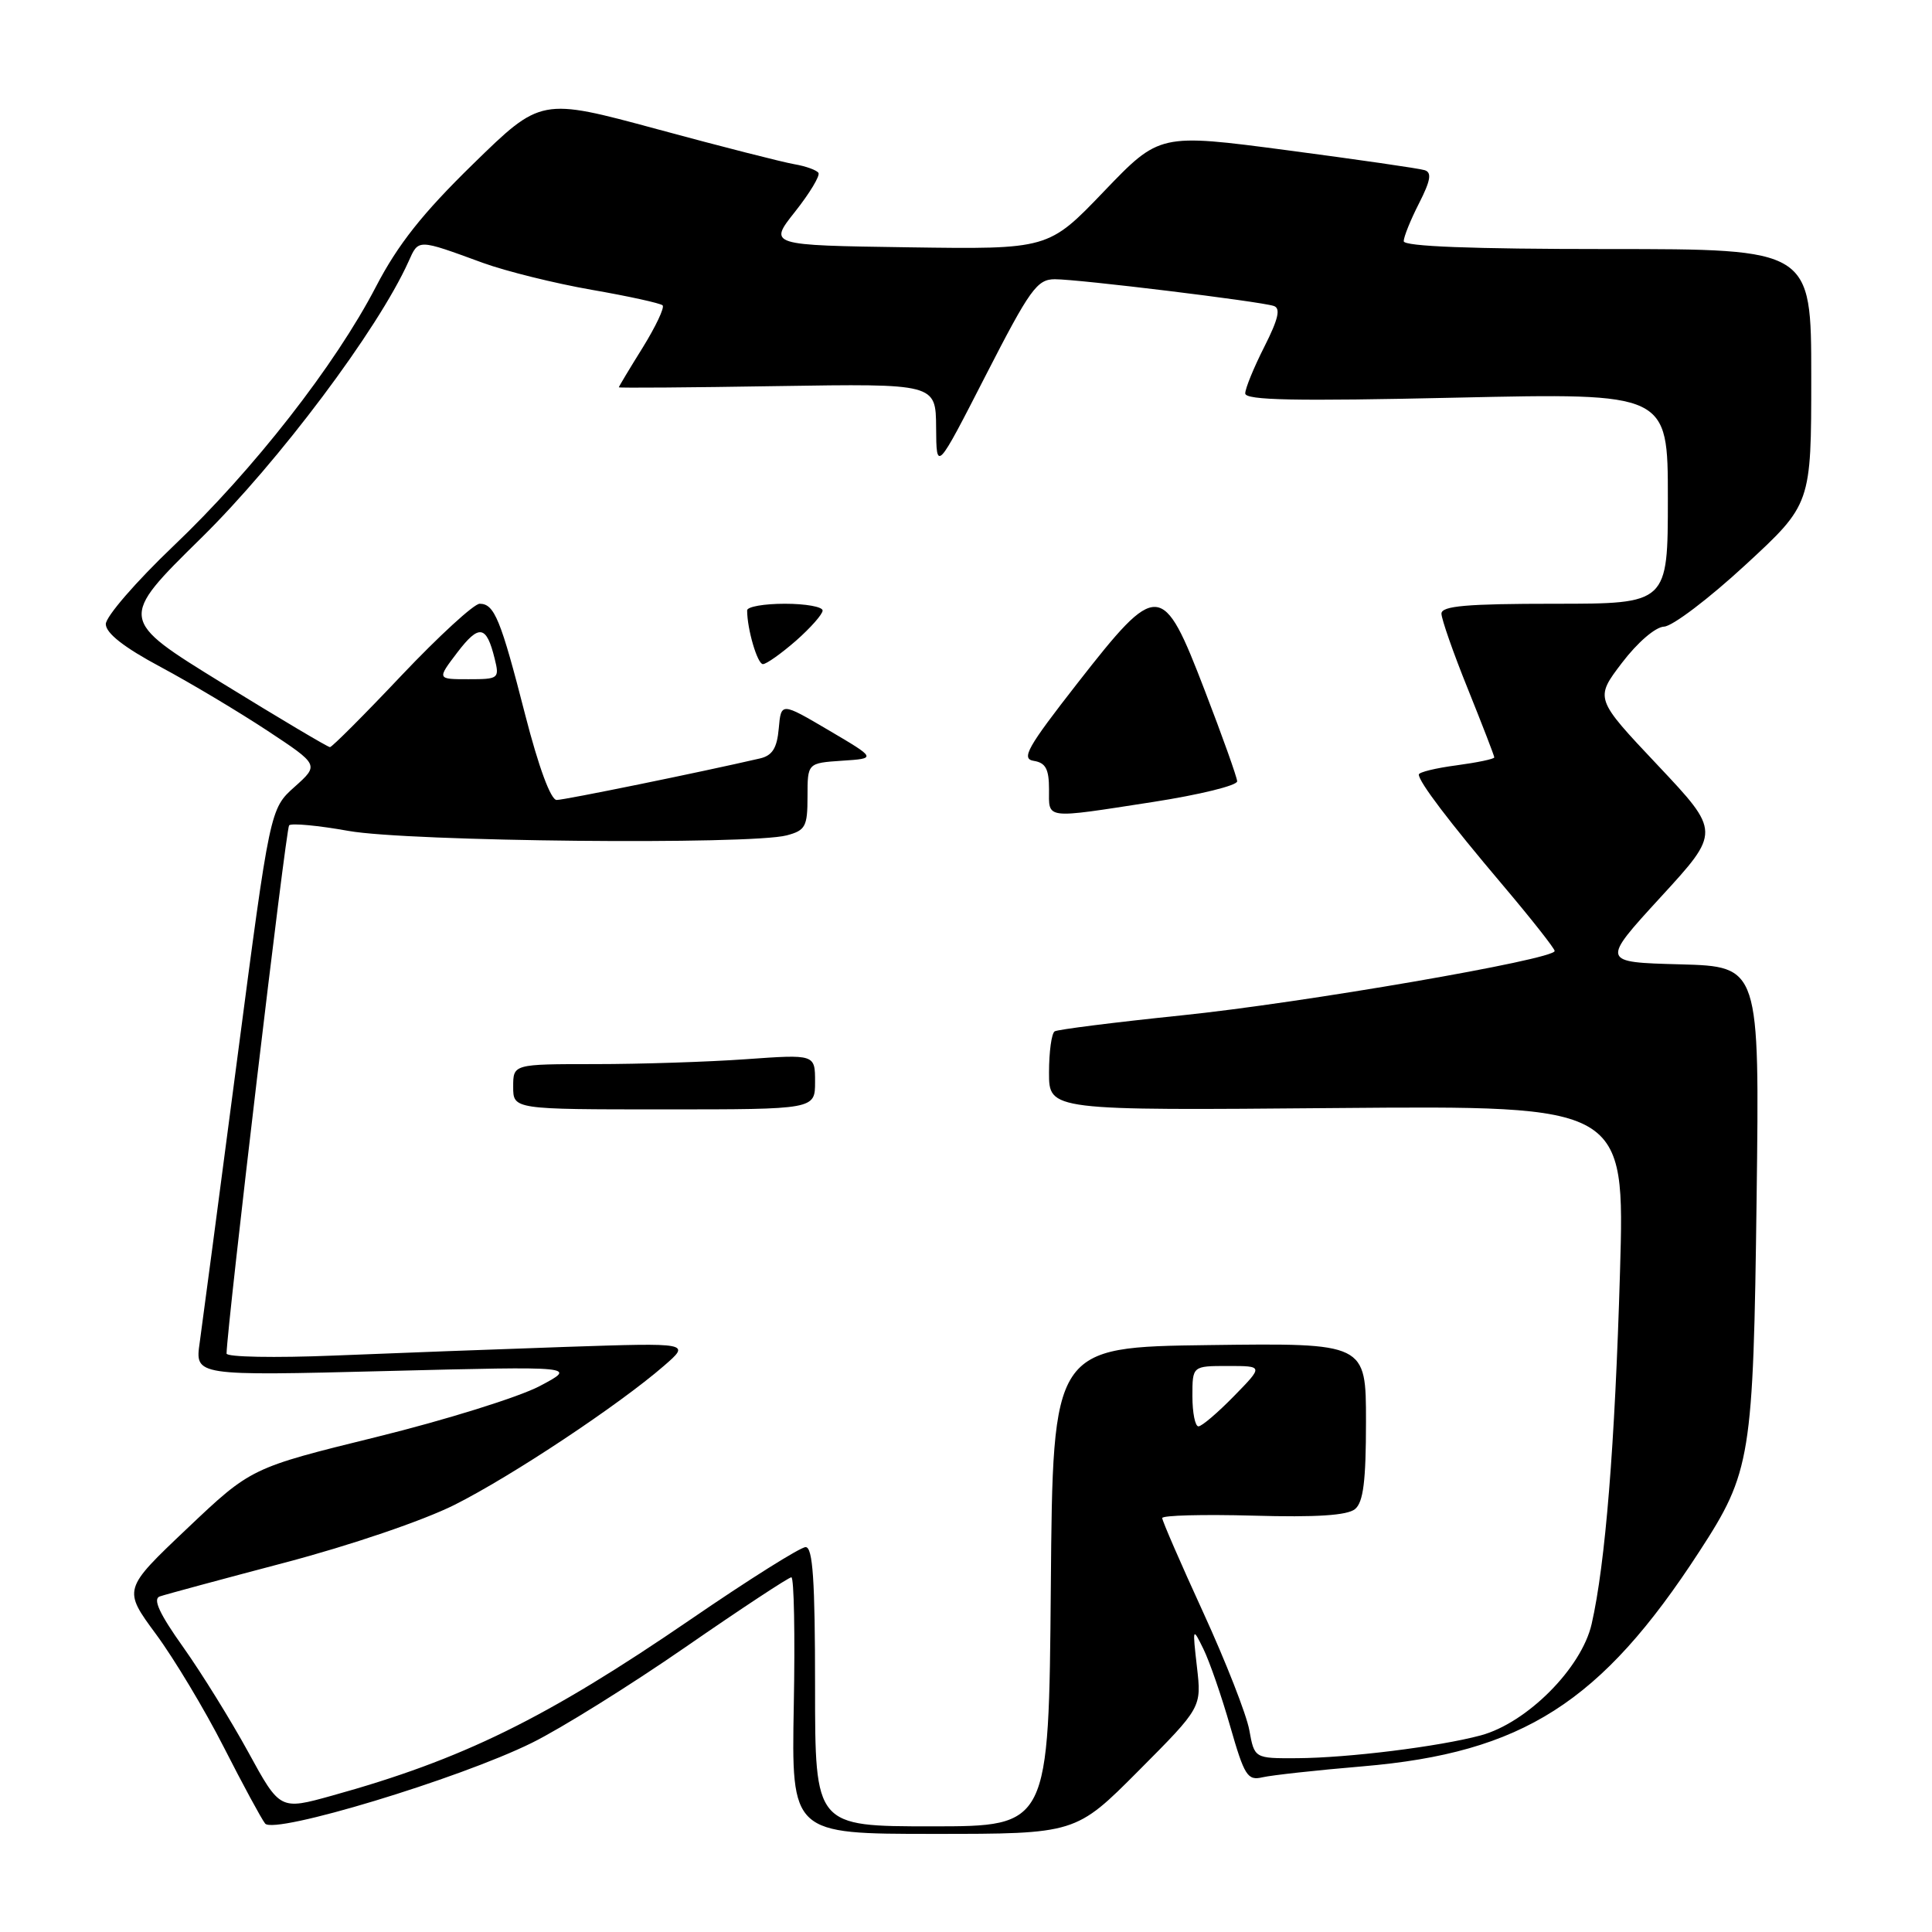 <?xml version="1.0" encoding="UTF-8" standalone="no"?>
<!DOCTYPE svg PUBLIC "-//W3C//DTD SVG 1.1//EN" "http://www.w3.org/Graphics/SVG/1.1/DTD/svg11.dtd" >
<svg xmlns="http://www.w3.org/2000/svg" xmlns:xlink="http://www.w3.org/1999/xlink" version="1.1" viewBox="0 0 256 256">
 <g >
 <path fill="currentColor"
d=" M 70.47 230.94 C 74.31 229.05 83.47 223.34 90.83 218.25 C 98.19 213.16 104.51 209.00 104.86 209.00 C 105.21 209.00 105.36 216.65 105.18 226.00 C 104.87 243.00 104.87 243.00 123.71 243.00 C 142.54 243.00 142.54 243.00 150.88 234.62 C 159.22 226.24 159.22 226.24 158.60 220.87 C 158.00 215.62 158.02 215.56 159.46 218.50 C 160.27 220.15 161.87 224.77 163.01 228.76 C 164.89 235.31 165.30 235.97 167.29 235.50 C 168.51 235.22 174.48 234.56 180.56 234.05 C 201.77 232.25 212.16 225.62 225.18 205.57 C 232.02 195.05 232.32 193.15 232.76 158.78 C 233.15 128.07 233.15 128.07 222.64 127.78 C 212.14 127.50 212.14 127.50 220.06 118.86 C 227.98 110.23 227.98 110.23 219.65 101.39 C 211.32 92.56 211.32 92.56 214.91 87.84 C 216.98 85.12 219.35 83.08 220.50 83.03 C 221.60 82.99 226.44 79.32 231.25 74.88 C 240.00 66.81 240.00 66.81 240.00 49.91 C 240.00 33.00 240.00 33.00 213.00 33.00 C 194.98 33.00 186.00 32.65 186.00 31.96 C 186.00 31.39 186.91 29.13 188.03 26.94 C 189.56 23.93 189.75 22.86 188.78 22.55 C 188.08 22.32 179.88 21.14 170.57 19.91 C 153.65 17.68 153.65 17.68 146.28 25.36 C 138.92 33.04 138.92 33.04 120.37 32.77 C 101.82 32.50 101.82 32.50 105.35 28.05 C 107.29 25.60 108.68 23.29 108.45 22.91 C 108.21 22.54 106.78 22.02 105.26 21.76 C 103.74 21.50 95.57 19.42 87.09 17.12 C 71.68 12.95 71.68 12.95 62.69 21.73 C 55.98 28.28 52.73 32.39 49.83 37.96 C 44.43 48.37 33.59 62.26 22.98 72.35 C 18.04 77.06 14.01 81.71 14.02 82.70 C 14.03 83.90 16.44 85.79 21.27 88.37 C 25.25 90.50 31.60 94.30 35.40 96.80 C 42.29 101.35 42.29 101.35 39.04 104.26 C 35.78 107.17 35.78 107.17 31.43 140.33 C 29.04 158.57 26.80 175.48 26.46 177.91 C 25.83 182.31 25.83 182.31 51.17 181.67 C 76.50 181.03 76.50 181.03 71.50 183.67 C 68.75 185.12 59.02 188.16 49.88 190.41 C 33.27 194.50 33.27 194.50 24.78 202.55 C 16.29 210.60 16.29 210.60 20.68 216.55 C 23.09 219.82 27.13 226.55 29.65 231.50 C 32.17 236.45 34.64 241.01 35.13 241.63 C 36.33 243.11 60.81 235.71 70.47 230.94 Z  M 108.00 223.50 C 108.00 209.37 107.70 205.00 106.75 205.00 C 106.06 205.00 99.20 209.31 91.50 214.59 C 72.32 227.72 61.28 233.14 44.00 237.93 C 37.10 239.85 37.10 239.85 32.90 232.17 C 30.59 227.95 26.71 221.69 24.27 218.25 C 21.14 213.85 20.22 211.87 21.16 211.54 C 21.90 211.28 29.35 209.27 37.73 207.06 C 46.45 204.76 56.06 201.49 60.23 199.40 C 67.83 195.58 82.00 186.17 88.00 180.96 C 91.50 177.92 91.50 177.92 75.00 178.47 C 65.92 178.78 52.09 179.30 44.25 179.62 C 36.41 179.94 30.01 179.82 30.02 179.35 C 30.13 175.27 37.88 109.79 38.31 109.36 C 38.62 109.05 42.16 109.38 46.18 110.10 C 54.11 111.52 99.40 111.97 104.25 110.69 C 106.73 110.03 107.00 109.52 107.00 105.54 C 107.00 101.11 107.00 101.11 111.57 100.80 C 116.15 100.50 116.15 100.50 109.82 96.77 C 103.50 93.05 103.50 93.05 103.19 96.52 C 102.96 99.13 102.34 100.12 100.69 100.50 C 92.92 102.30 74.82 106.00 73.76 106.00 C 72.98 106.00 71.38 101.67 69.60 94.75 C 66.35 82.06 65.51 80.00 63.56 80.00 C 62.81 80.00 58.15 84.28 53.20 89.50 C 48.26 94.73 43.99 99.00 43.72 99.00 C 43.44 99.00 37.03 95.19 29.46 90.53 C 15.71 82.06 15.71 82.06 26.67 71.28 C 36.95 61.17 50.07 43.67 54.12 34.68 C 55.49 31.64 55.23 31.63 64.01 34.84 C 67.04 35.94 73.52 37.55 78.40 38.40 C 83.29 39.25 87.51 40.18 87.80 40.46 C 88.08 40.75 86.89 43.26 85.16 46.06 C 83.42 48.85 82.00 51.22 82.00 51.32 C 82.00 51.42 91.45 51.35 103.00 51.16 C 124.00 50.83 124.00 50.83 124.04 56.66 C 124.08 62.50 124.08 62.50 130.61 49.75 C 136.48 38.30 137.42 37.00 139.78 37.00 C 142.92 37.00 166.94 39.93 168.78 40.54 C 169.72 40.85 169.39 42.27 167.53 45.95 C 166.14 48.69 165.00 51.47 165.00 52.13 C 165.00 53.04 171.63 53.17 193.00 52.69 C 221.00 52.07 221.00 52.07 221.00 66.03 C 221.00 80.00 221.00 80.00 206.00 80.00 C 194.33 80.00 191.00 80.29 191.00 81.31 C 191.00 82.02 192.57 86.52 194.50 91.29 C 196.42 96.07 198.00 100.14 198.00 100.36 C 198.00 100.57 195.75 101.04 193.00 101.41 C 190.25 101.77 188.00 102.32 188.00 102.63 C 188.00 103.60 192.00 108.87 199.13 117.29 C 202.91 121.76 206.00 125.68 206.00 126.01 C 206.00 127.13 172.57 132.90 156.50 134.55 C 147.70 135.46 140.16 136.41 139.75 136.66 C 139.34 136.91 139.00 139.37 139.00 142.13 C 139.00 147.15 139.00 147.15 177.15 146.82 C 215.30 146.50 215.30 146.50 214.66 168.50 C 213.99 191.48 212.72 207.24 210.90 215.19 C 209.57 221.03 202.33 228.30 196.20 229.95 C 190.64 231.44 178.65 232.93 171.86 232.97 C 166.22 233.00 166.22 233.00 165.54 229.25 C 165.17 227.19 162.42 220.17 159.43 213.65 C 156.44 207.13 154.00 201.51 154.00 201.15 C 154.00 200.79 159.42 200.65 166.04 200.83 C 174.43 201.07 178.53 200.80 179.55 199.96 C 180.65 199.05 181.00 196.24 181.00 188.36 C 181.00 177.96 181.00 177.96 160.25 178.23 C 139.50 178.50 139.50 178.50 139.24 210.25 C 138.97 242.00 138.97 242.00 123.49 242.00 C 108.00 242.00 108.00 242.00 108.00 223.50 Z  M 108.00 143.35 C 108.00 139.70 108.00 139.70 98.85 140.35 C 93.81 140.71 84.81 141.00 78.85 141.00 C 68.00 141.00 68.00 141.00 68.00 144.00 C 68.00 147.00 68.00 147.00 88.00 147.00 C 108.00 147.00 108.00 147.00 108.00 143.35 Z  M 152.75 106.27 C 158.94 105.31 163.97 104.08 163.93 103.52 C 163.90 102.96 161.97 97.55 159.64 91.50 C 154.04 76.92 153.43 76.88 142.79 90.50 C 136.09 99.08 135.27 100.55 136.99 100.82 C 138.55 101.07 139.00 101.91 139.00 104.57 C 139.00 108.60 138.24 108.51 152.75 106.27 Z  M 105.47 84.90 C 107.41 83.19 109.00 81.39 109.00 80.90 C 109.00 80.40 106.75 80.00 104.00 80.00 C 101.25 80.00 99.00 80.39 99.00 80.88 C 99.00 83.37 100.36 88.00 101.09 88.00 C 101.55 88.00 103.52 86.60 105.47 84.90 Z  M 158.00 185.00 C 158.00 181.00 158.00 181.00 162.70 181.00 C 167.41 181.00 167.41 181.00 163.50 185.00 C 161.35 187.20 159.24 189.00 158.80 189.00 C 158.36 189.00 158.00 187.20 158.00 185.00 Z  M 60.60 86.45 C 63.48 82.68 64.45 82.84 65.54 87.25 C 66.20 89.92 66.09 90.00 62.06 90.00 C 57.90 90.00 57.90 90.00 60.60 86.45 Z "/>
</g>
</svg>